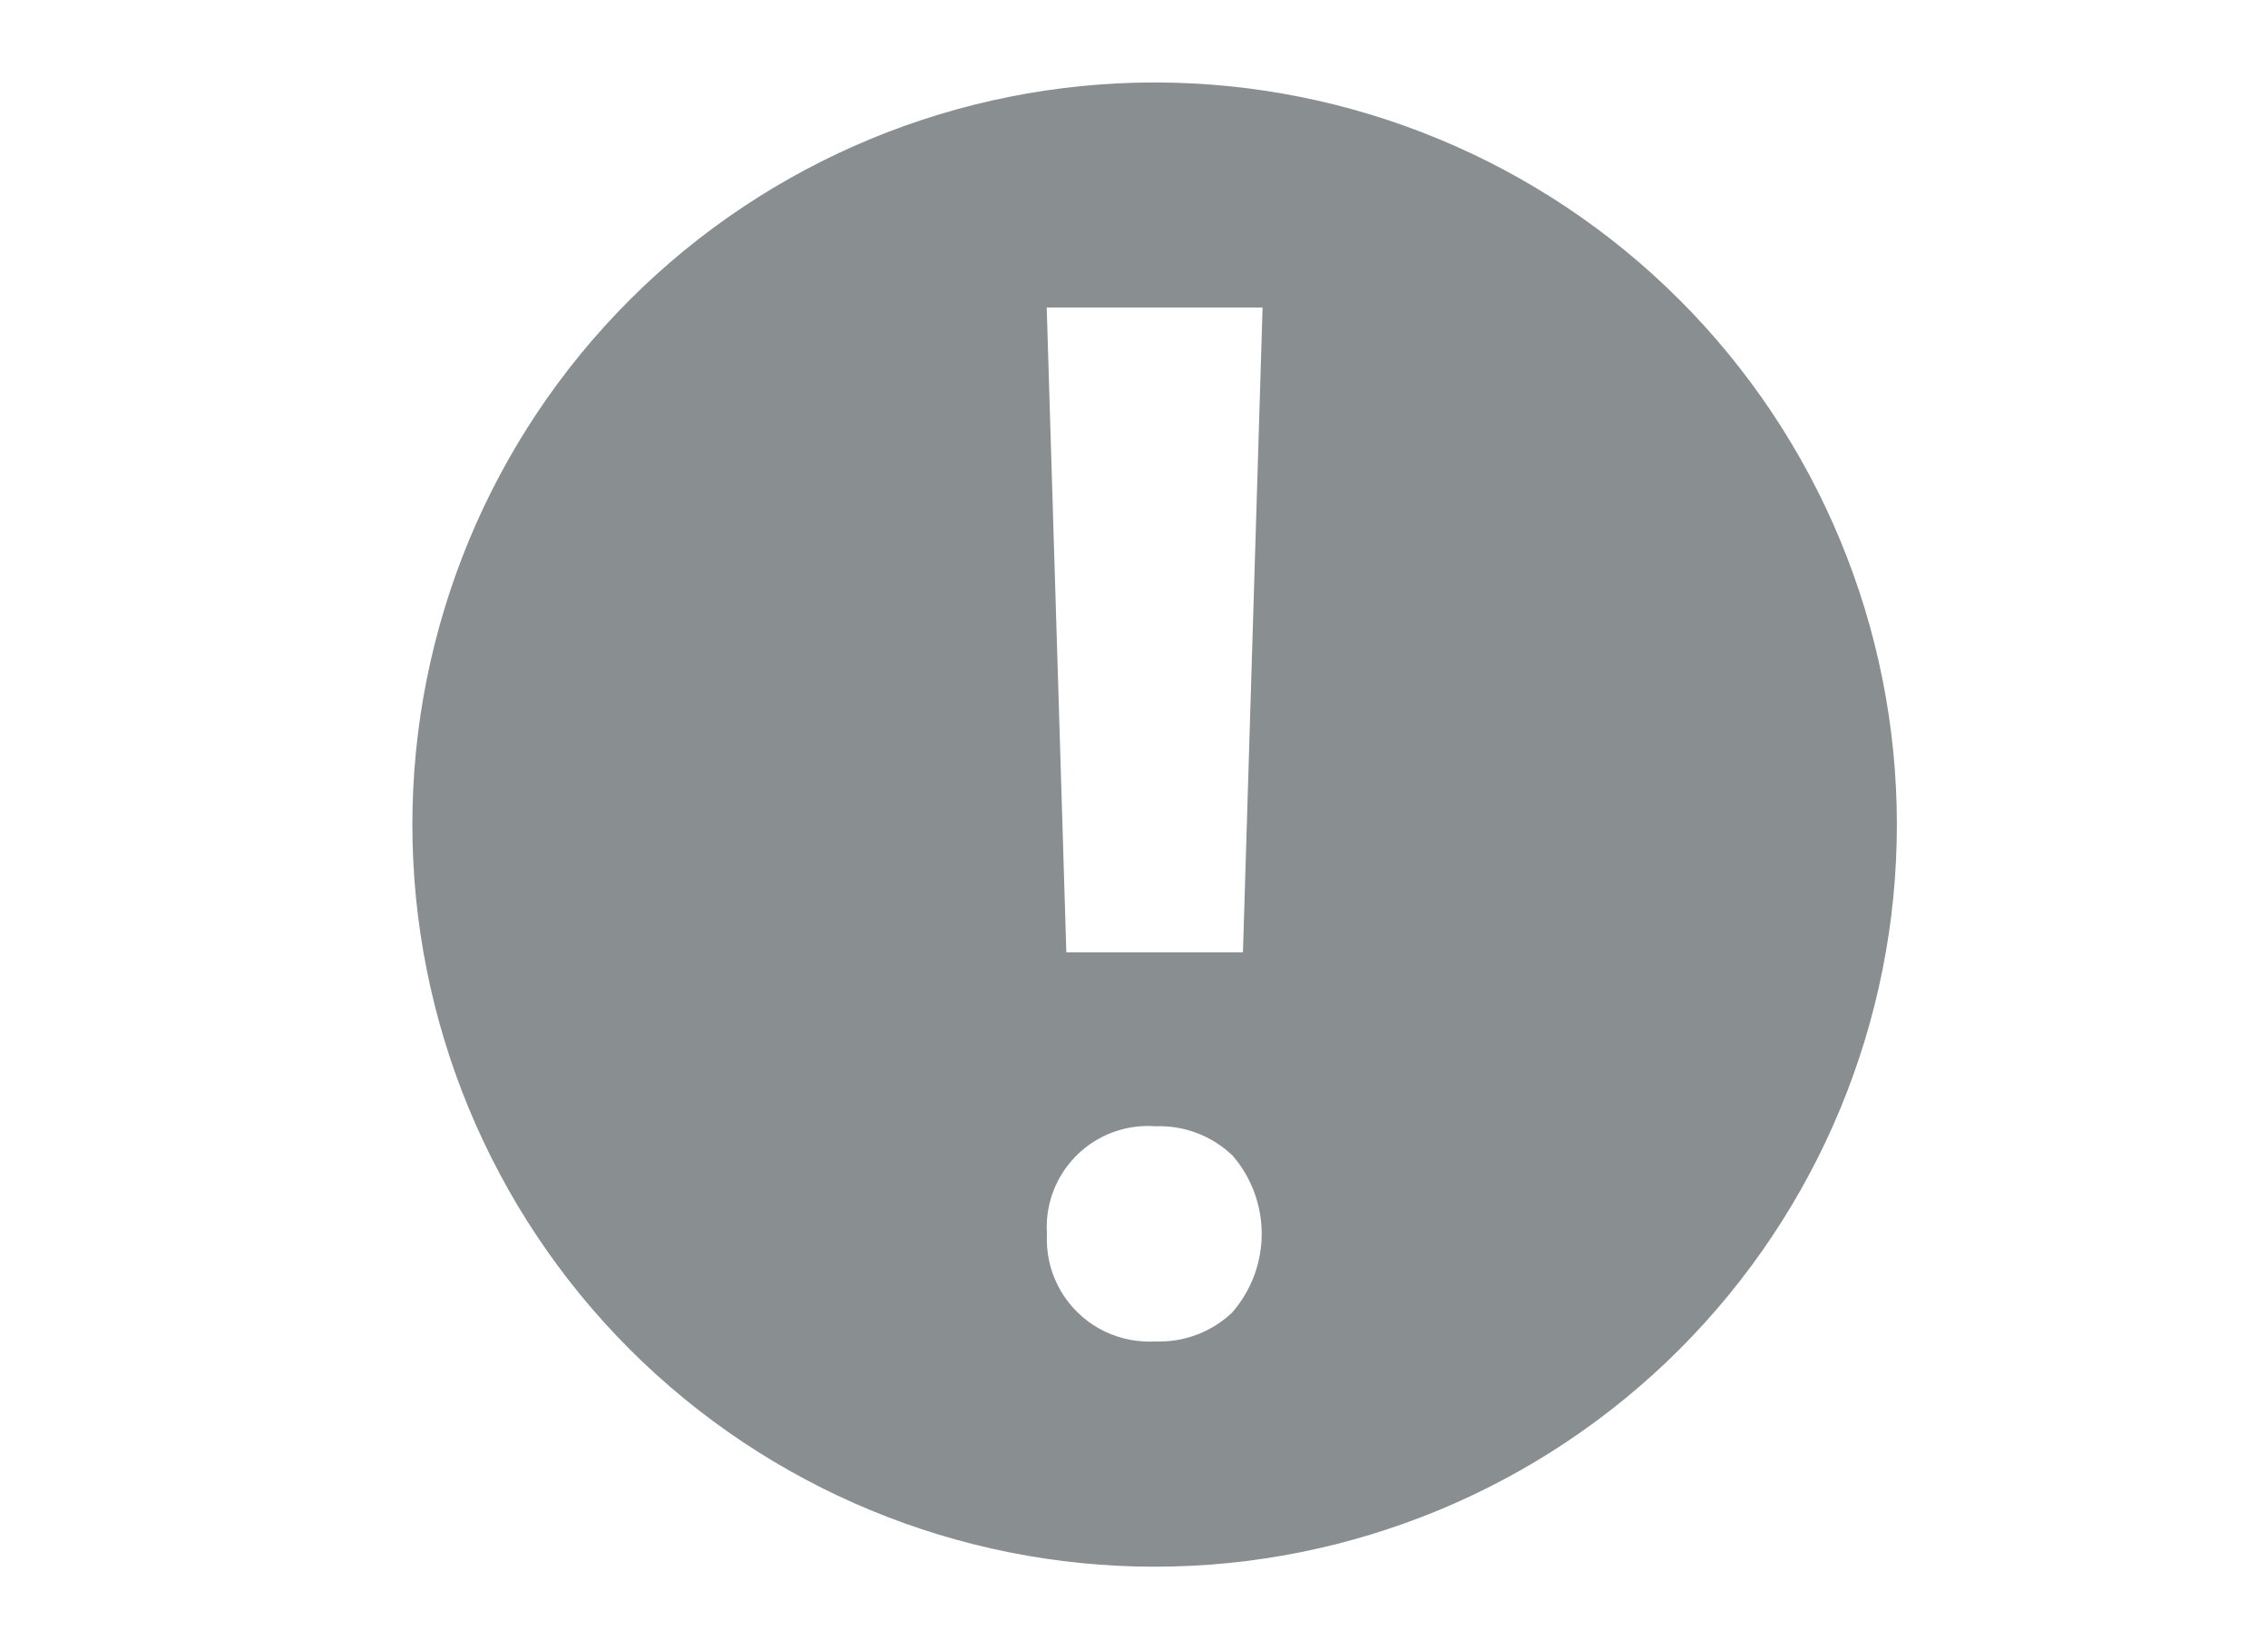 <svg
    xmlns="http://www.w3.org/2000/svg"
    viewBox="0 0 55 40"
    id="vector">
    <defs>
        <clipPath id="clip_group">
            <path d="M 0 0 L 55 0 L 55 40 L 0 40 Z"/>
        </clipPath>
        <clipPath id="clip_path">
            <path d="M 10 38 L 46 38 L 46 2 L 10 2 Z"/>
        </clipPath>
    </defs>
    <g id="group_1">
        <g
            id="group"
            clip-path="url(#clip_group)">
            <path
                id="path"
                clip-path="url(#clip_path)"
                d="M 30.142 23.099 L 25.859 23.099 L 25.383 7.46 L 30.618 7.46 Z M 29.894 31.822 C 29.646 32.061 29.352 32.247 29.03 32.37 C 28.708 32.493 28.364 32.549 28.02 32.536 C 27.925 32.542 27.829 32.542 27.734 32.536 C 27.299 32.513 26.878 32.375 26.513 32.138 C 26.148 31.9 25.852 31.571 25.655 31.183 C 25.457 30.794 25.366 30.361 25.389 29.926 C 25.381 29.813 25.381 29.7 25.389 29.587 C 25.437 28.938 25.741 28.333 26.234 27.907 C 26.727 27.482 27.369 27.269 28.019 27.317 C 28.363 27.304 28.707 27.36 29.029 27.483 C 29.351 27.606 29.645 27.792 29.893 28.031 C 30.347 28.557 30.597 29.23 30.597 29.925 C 30.597 30.621 30.347 31.294 29.893 31.82 M 28 2 C 23.228 2 18.646 3.898 15.272 7.272 C 11.898 10.646 10 15.228 10 20 C 10 24.772 11.898 29.354 15.272 32.728 C 18.646 36.102 23.228 38 28 38 C 32.772 38 37.354 36.102 40.728 32.728 C 44.102 29.354 46 24.772 46 20 C 46 15.228 44.102 10.646 40.728 7.272 C 37.354 3.898 32.772 2 28 2"
                fill="#898e91"/>
        </g>
    </g>
</svg>
